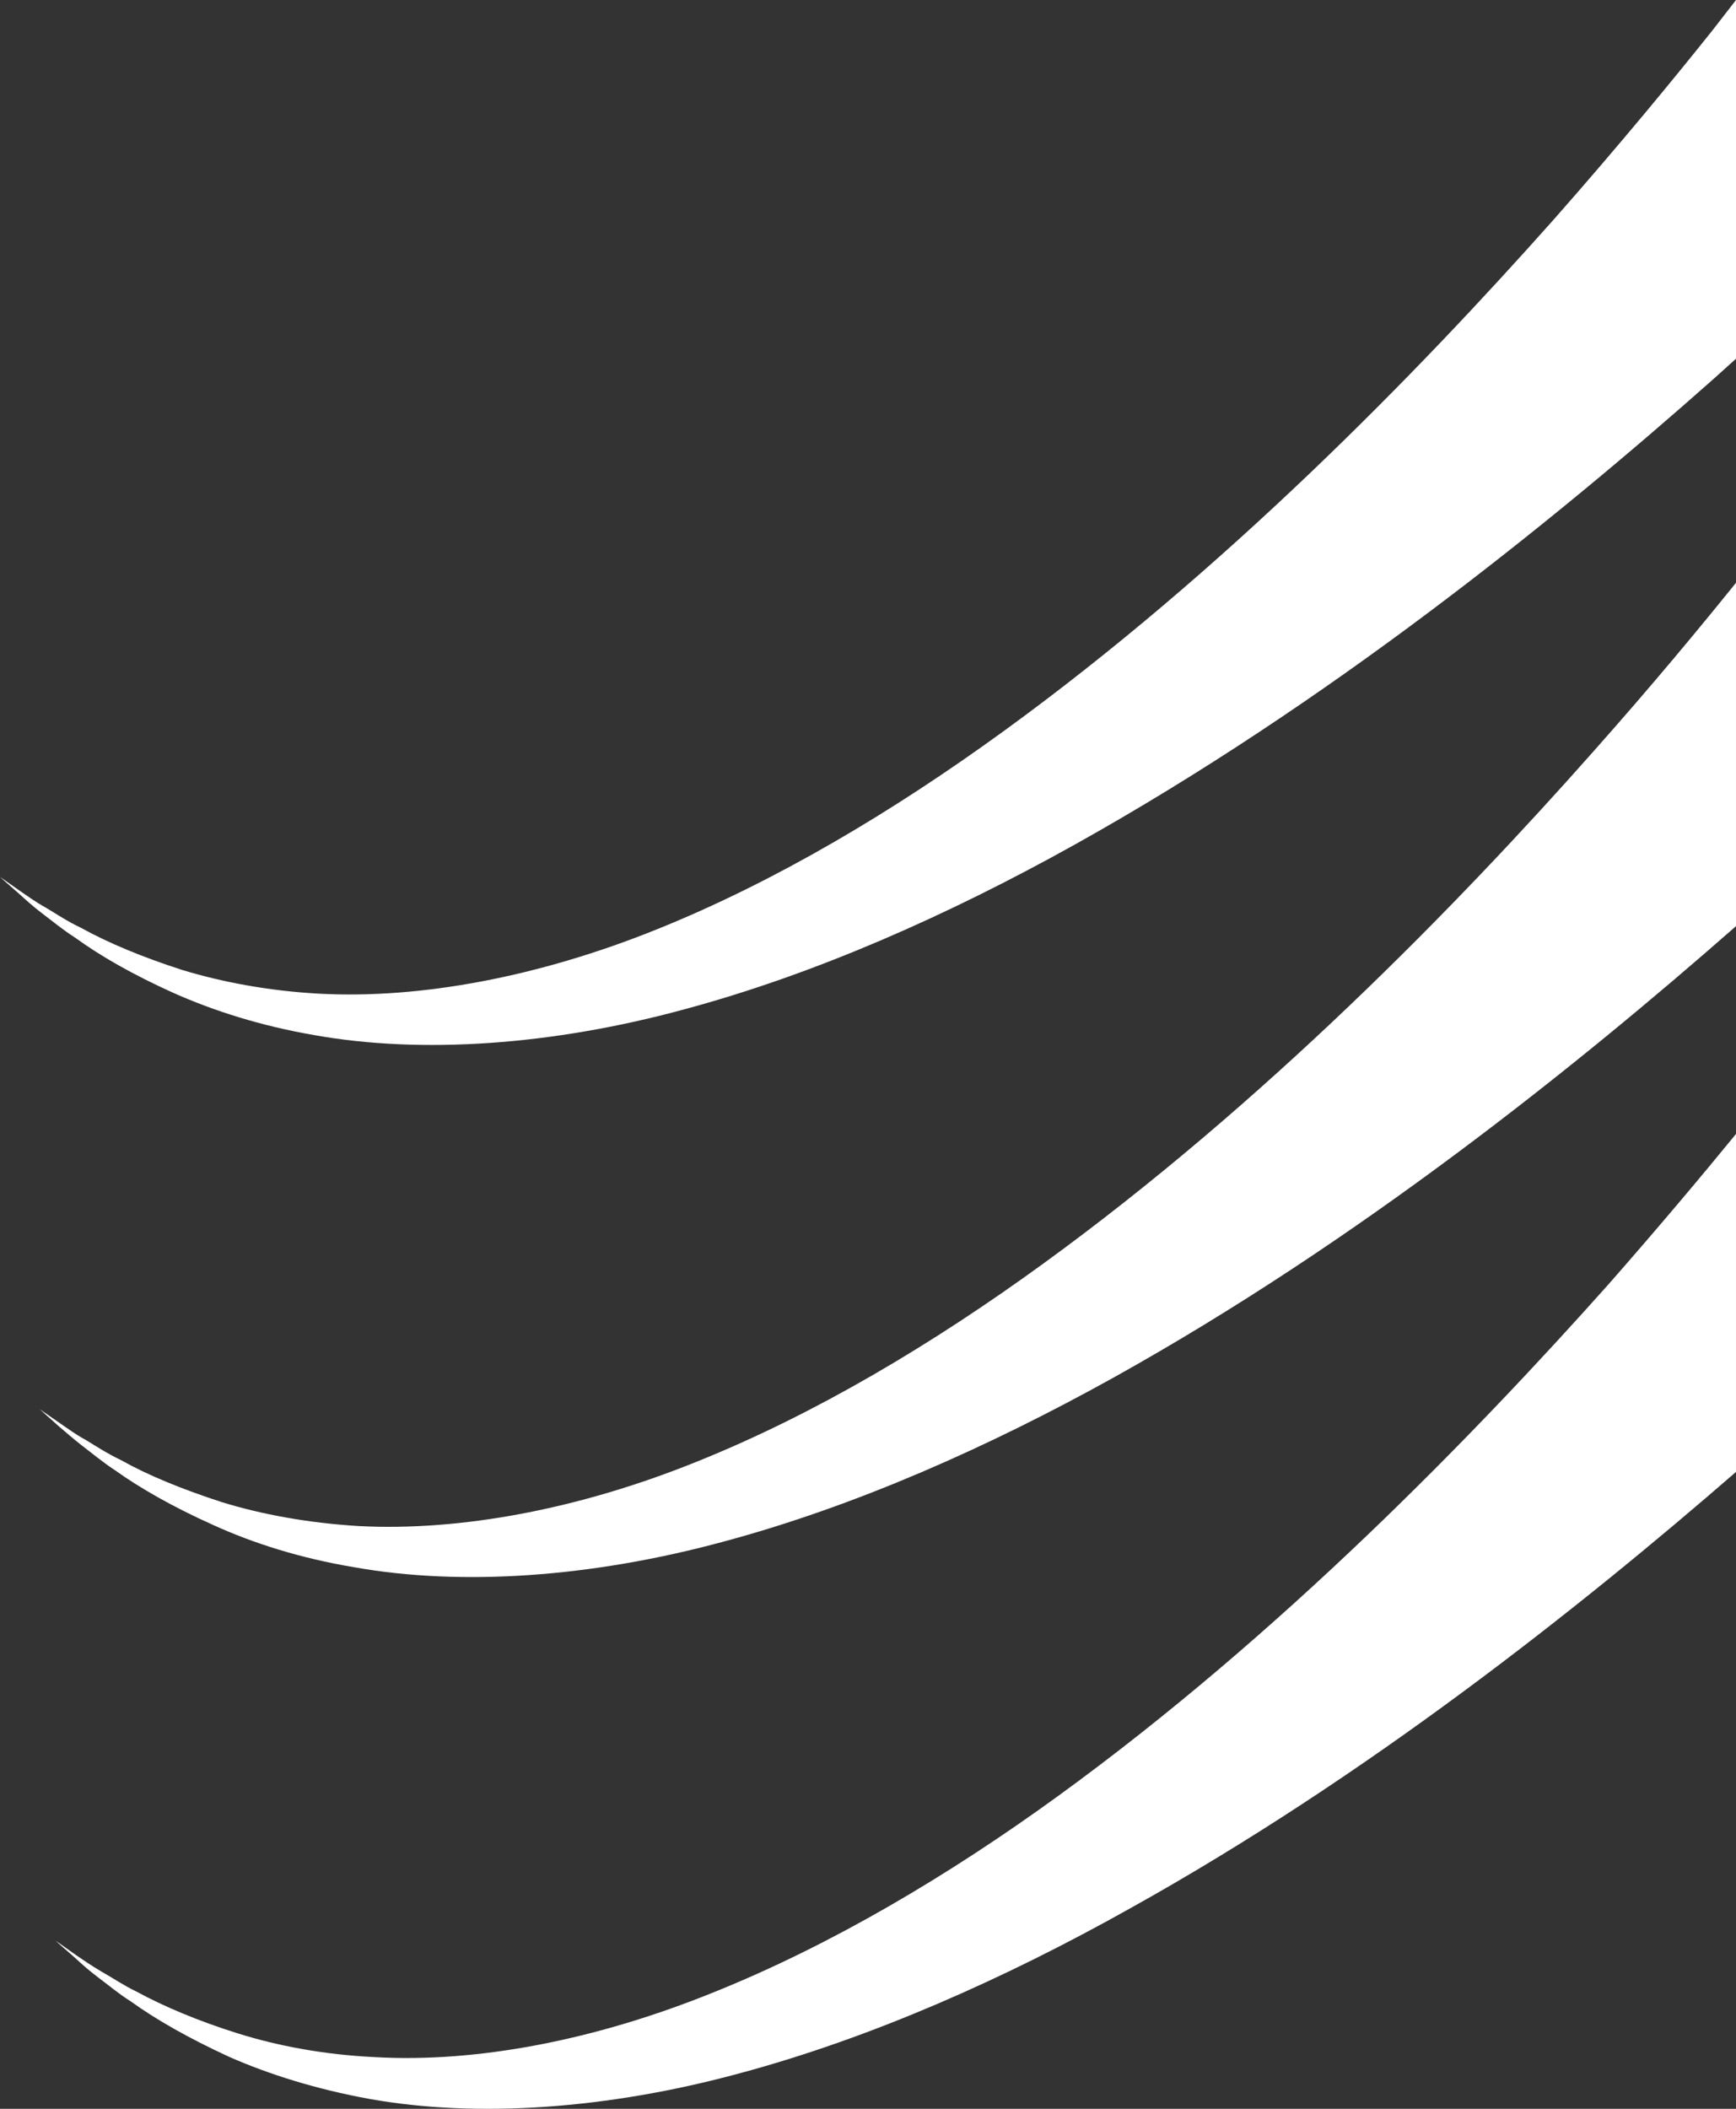 <svg width="70" xmlns="http://www.w3.org/2000/svg" height="85" viewBox="0 0 70 85" xmlns:xlink="http://www.w3.org/1999/xlink" enable-background="new 0 0 70 85">
<rect x="0" y="0" width="70" height="85" fill="#333333" stroke="none"/>
<g fill="#fff">
<path d="m69.073,1.196c-1.5,1.881-3.688,4.551-6.422,7.652-5.504,6.19-13.277,14.166-22.213,20.645-4.447,3.229-9.186,6.048-13.942,7.962-4.741,1.914-9.523,2.817-13.627,2.598-2.051-.113-3.927-.471-5.537-.961-1.606-.519-2.975-1.09-4.054-1.688-.558-.263-1.004-.564-1.419-.812-.419-.23-.748-.474-1.021-.659-.548-.384-.838-.587-.838-.587s.262,.242 .765,.675c.243,.223 .551,.501 .933,.794 .39,.291 .814,.649 1.338,.984 1.014,.738 2.347,1.497 3.954,2.221 1.606,.717 3.524,1.332 5.69,1.704 4.325,.772 9.588,.407 14.886-1.033 5.314-1.425 10.682-3.812 15.769-6.646 10.184-5.679 19.248-12.999 25.742-18.755 .313-.28 .615-.555 .923-.83v-14.46c-.272,.351-.582,.749-.927,1.196z"/>
<path d="m64.243,30.297c-5.488,6.197-13.28,14.18-22.188,20.645-4.454,3.237-9.199,6.064-13.956,7.973-4.741,1.916-9.522,2.809-13.624,2.597-2.051-.123-3.931-.472-5.537-.967-1.606-.522-2.979-1.084-4.059-1.692-.556-.264-1.003-.559-1.419-.812-.419-.225-.747-.474-1.017-.657-.546-.377-.841-.582-.841-.582s.261,.235 .765,.684c.247,.204 .553,.483 .933,.777 .39,.296 .818,.657 1.338,.999 1.019,.728 2.352,1.486 3.958,2.206 1.606,.733 3.521,1.342 5.686,1.703 4.329,.773 9.589,.408 14.89-1.032 5.309-1.424 10.691-3.812 15.774-6.637 9.843-5.484 18.605-12.51 25.054-18.171v-13.841c-1.448,1.798-3.384,4.137-5.757,6.807z"/>
<path d="m64.892,51.73c-5.506,6.176-13.279,14.162-22.202,20.644-4.443,3.227-9.198,6.041-13.955,7.947-4.742,1.916-9.51,2.831-13.62,2.596-2.049-.097-3.922-.454-5.534-.959-1.607-.504-2.987-1.091-4.062-1.674-.549-.263-1.007-.582-1.423-.812-.419-.248-.747-.473-1.017-.658-.543-.39-.841-.591-.841-.591s.273,.246 .765,.672c.251,.229 .554,.509 .944,.801 .379,.28 .808,.647 1.333,.979 1.021,.736 2.349,1.488 3.952,2.227 1.609,.709 3.533,1.315 5.687,1.704 4.335,.771 9.588,.407 14.892-1.033 5.307-1.424 10.692-3.811 15.764-6.655 9.518-5.296 18.04-12.047 24.425-17.588v-13.623c-1.359,1.663-3.084,3.718-5.108,6.023z"/>
</g>
</svg>
